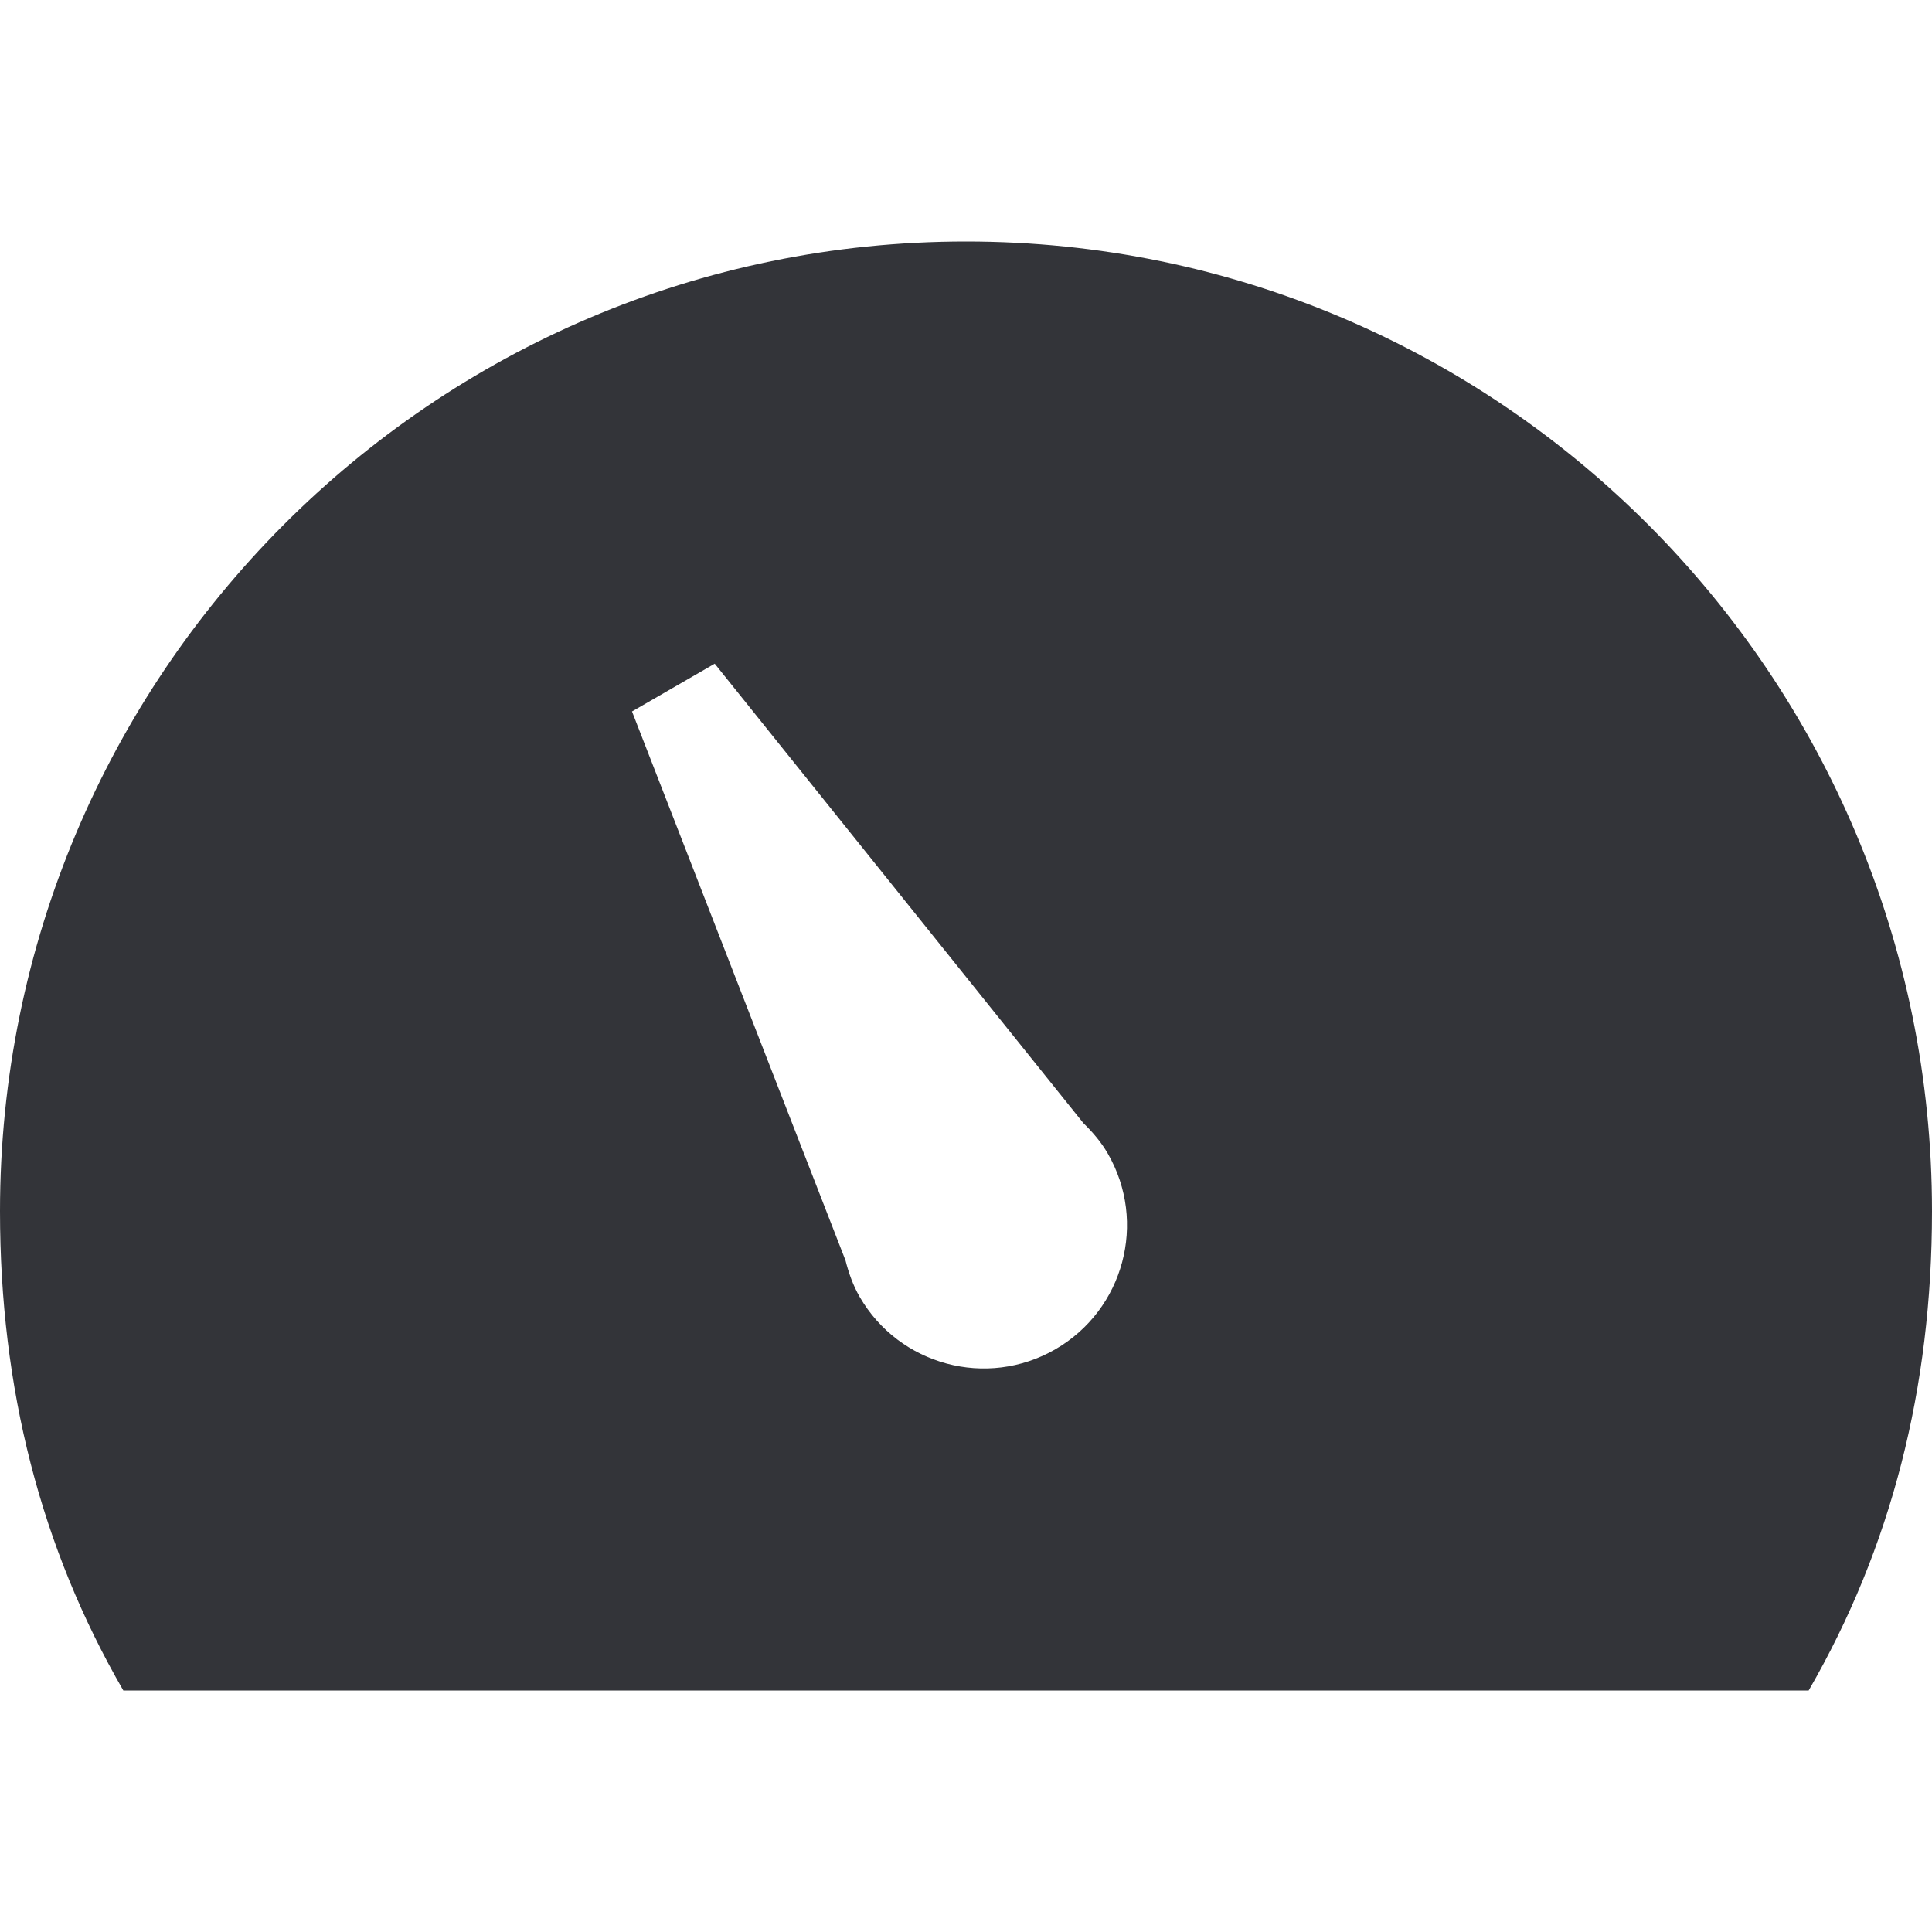 <?xml version="1.0" encoding="utf-8"?>
<!-- Generator: Adobe Illustrator 16.0.0, SVG Export Plug-In . SVG Version: 6.00 Build 0)  -->
<!DOCTYPE svg PUBLIC "-//W3C//DTD SVG 1.1//EN" "http://www.w3.org/Graphics/SVG/1.1/DTD/svg11.dtd">
<svg version="1.1" id="Layer_1" xmlns="http://www.w3.org/2000/svg" xmlns:xlink="http://www.w3.org/1999/xlink" x="0px" y="0px"
	 width="48px" height="48px" viewBox="0 0 48 48" enable-background="new 0 0 48 48" xml:space="preserve">
<g>
	<path fill="#333439" d="M24,6C10.745,6,0,16.786,0,30.092C0,34.491,1.012,38.451,3.064,42h41.872
		C46.988,38.451,48,34.491,48,30.092C48,16.786,37.255,6,24,6z M26.22,33.523c-1.702,0.982-3.879,0.398-4.862-1.303
		c-0.167-0.291-0.273-0.596-0.352-0.906l-5.304-13.638l2.055-1.187l9.158,11.413c0.229,0.224,0.441,0.468,0.608,0.758
		C28.506,30.363,27.922,32.54,26.22,33.523z"/>
</g>
</svg>

